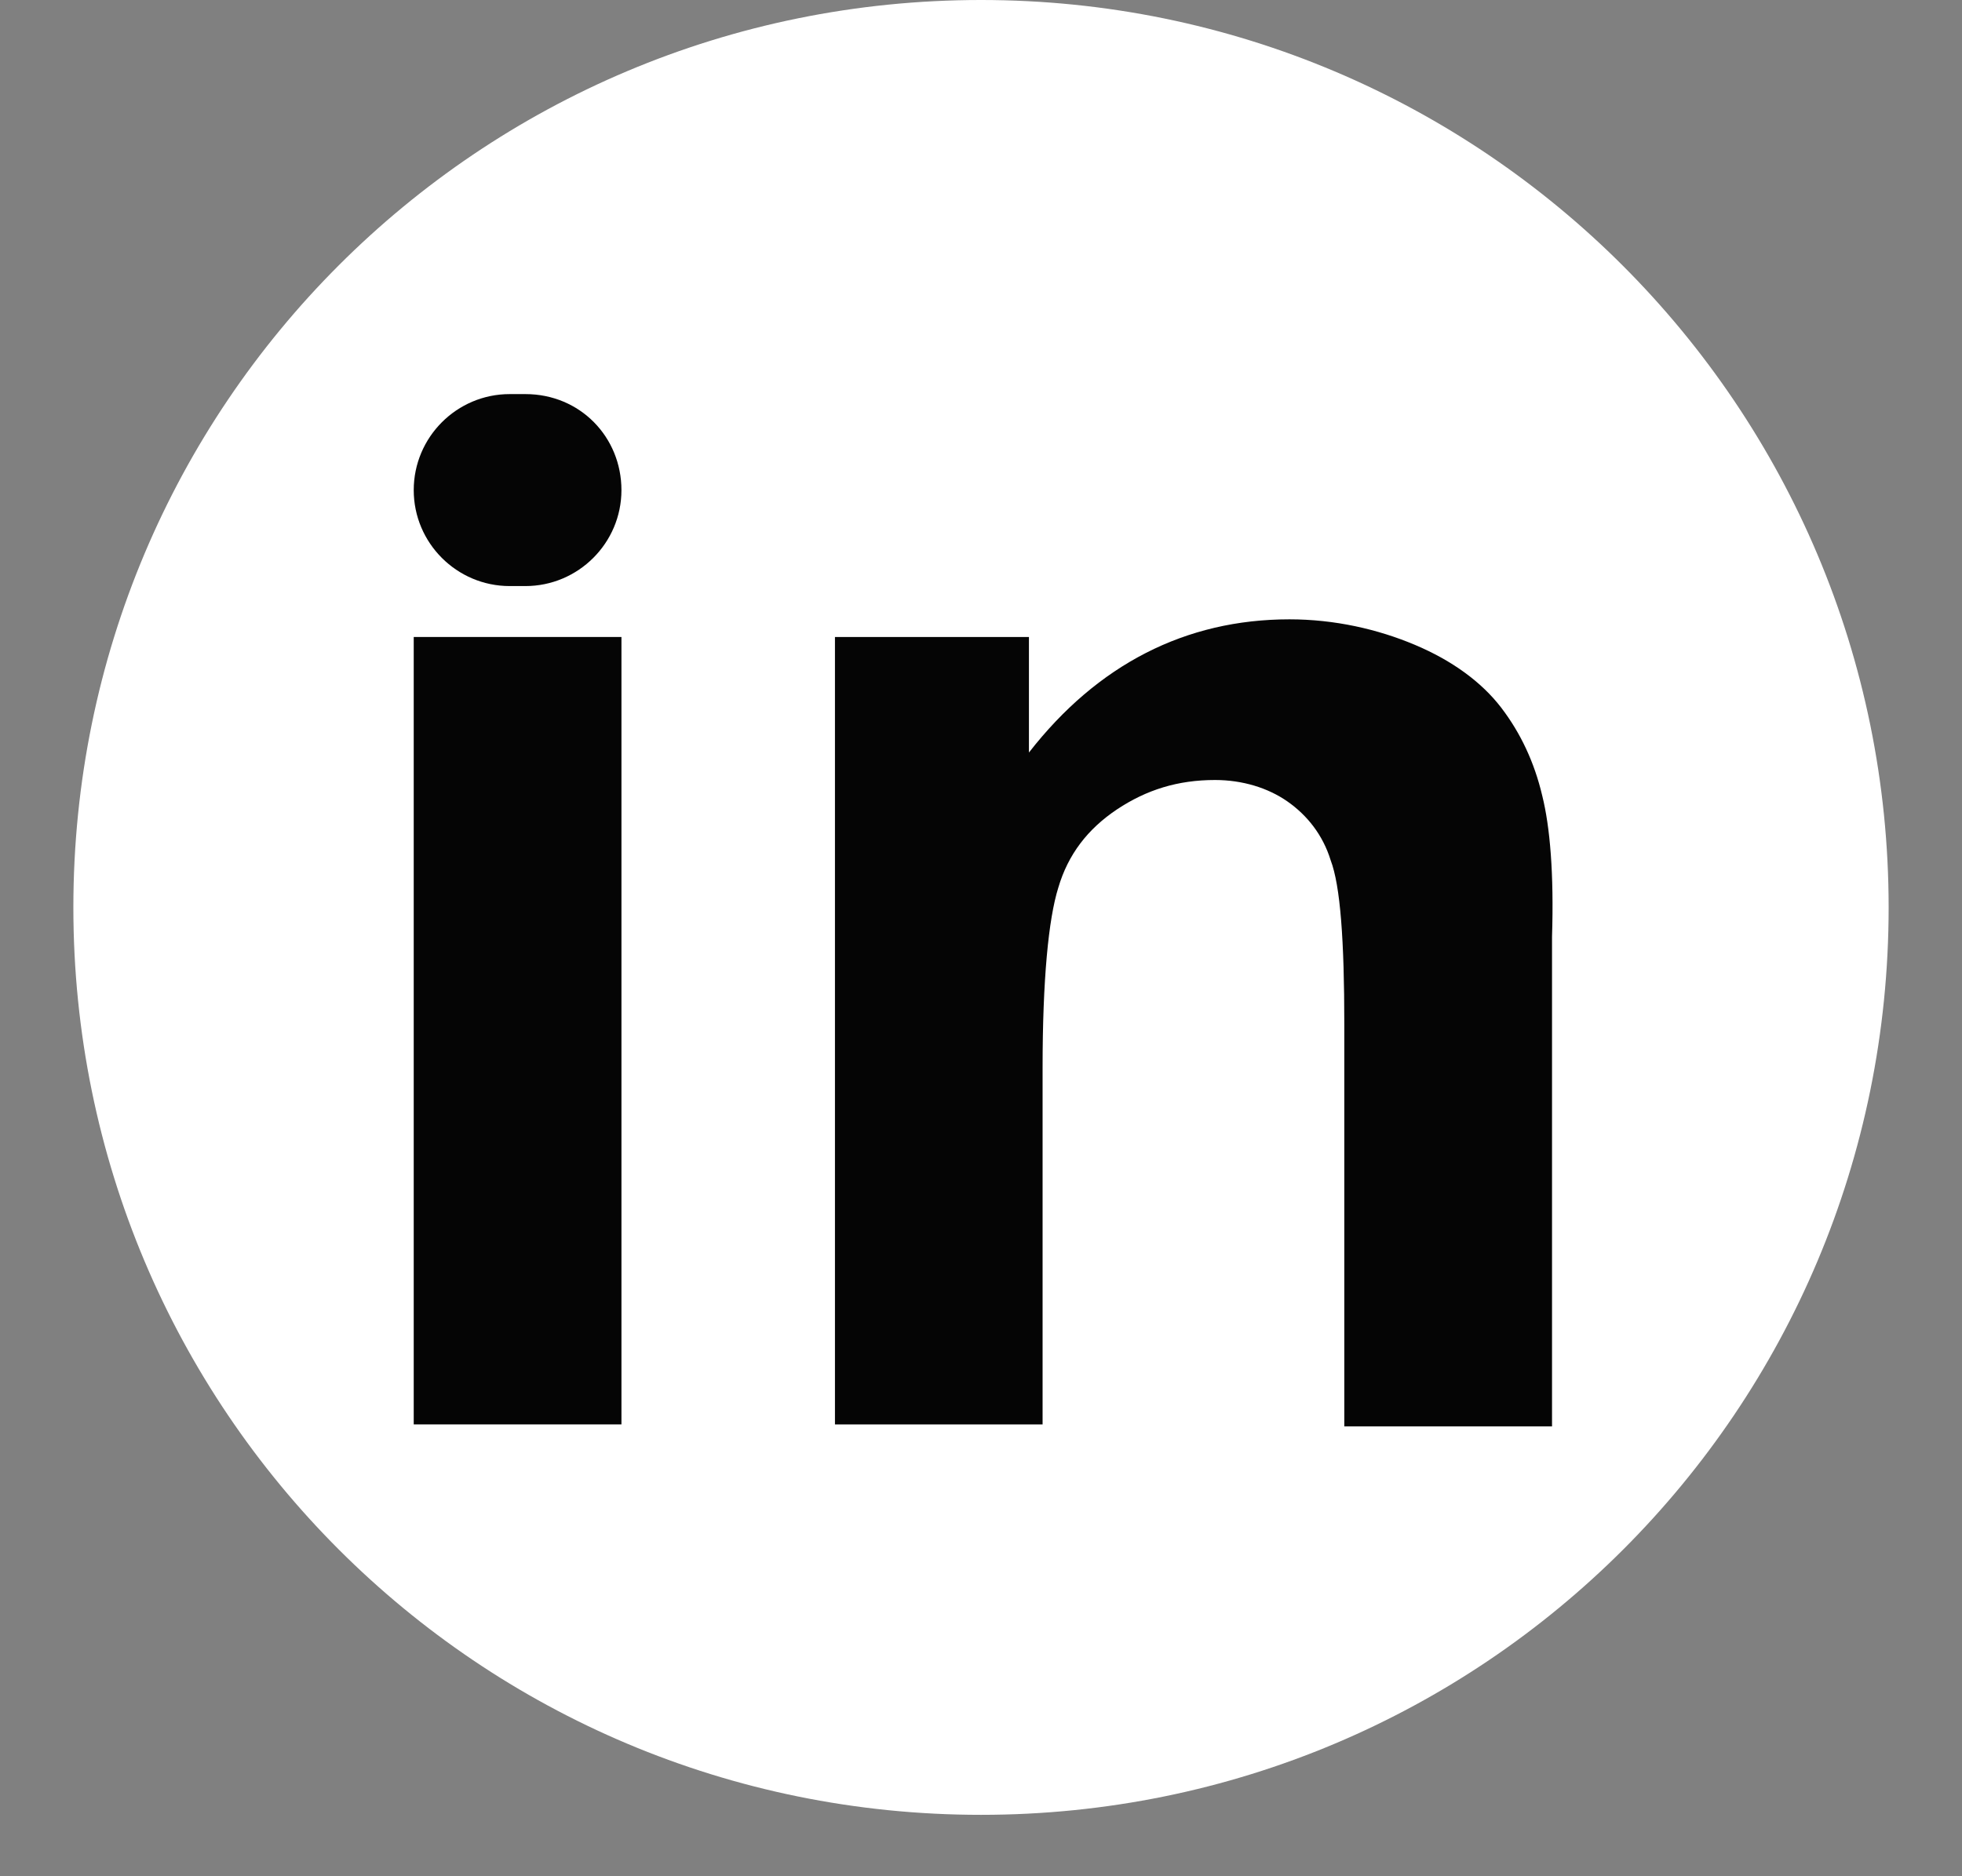 <svg width="23" height="22" viewBox="0 0 23 22" fill="none" xmlns="http://www.w3.org/2000/svg">
<rect x="0" y="0" width="23" height="22" fill="#808080" stroke="none"/>
<g clip-path="url(#clip0_6_34)">
<path d="M11.5 21.28C5.61 21.28 0.86 16.53 0.86 10.64C0.86 4.75 5.61 -3.05176e-05 11.5 -3.05176e-05C17.39 -3.05176e-05 22.14 4.773 22.14 10.64C22.14 16.53 17.39 21.28 11.5 21.28Z" fill="white"/>
<path d="M6.159 4.621H5.975C5.355 4.621 4.85 5.126 4.85 5.747C4.85 6.367 5.355 6.872 5.975 6.872H6.159C6.779 6.872 7.285 6.367 7.285 5.747C7.285 5.126 6.802 4.621 6.159 4.621Z" fill="#050505"/>
<path d="M7.285 7.469H4.85V16.702H7.285V7.469Z" fill="#050505"/>
<path d="M18.079 9.329C17.987 8.939 17.826 8.595 17.597 8.296C17.367 7.997 17.023 7.745 16.586 7.561C16.15 7.377 15.645 7.262 15.116 7.262C13.899 7.262 12.866 7.791 12.062 8.824V7.469H9.788V16.702H12.222V12.522C12.222 11.488 12.291 10.776 12.406 10.409C12.521 10.018 12.751 9.72 13.095 9.49C13.44 9.261 13.807 9.146 14.243 9.146C14.565 9.146 14.864 9.238 15.093 9.398C15.323 9.559 15.507 9.789 15.599 10.087C15.713 10.386 15.759 11.029 15.759 12.017V16.725H18.194V10.983C18.217 10.248 18.171 9.697 18.079 9.329Z" fill="#050505"/>
</g>
<defs>
<clipPath id="clip0_6_34">
<rect width="21.28" height="21.28" fill="white" transform="translate(0.86 -3.05176e-05)"/>
</clipPath>
</defs>
</svg>
